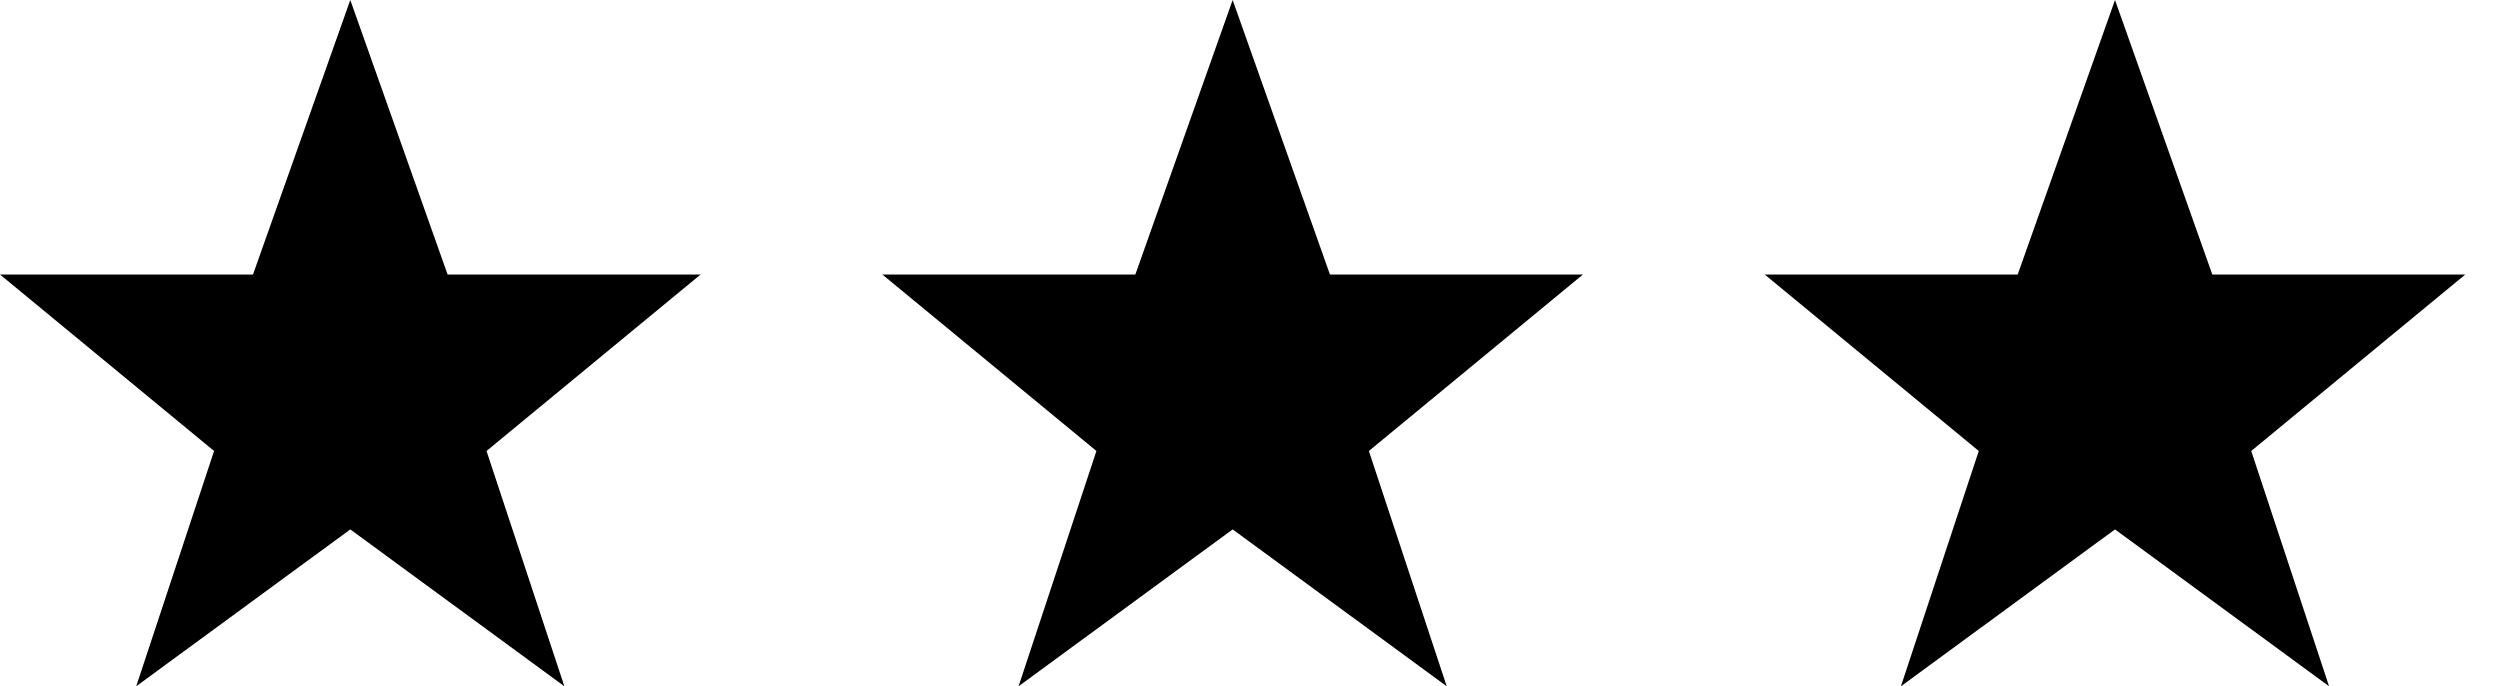 <svg width="51" height="14" viewBox="0 0 51 14" fill="none" xmlns="http://www.w3.org/2000/svg">
<path fill-rule="evenodd" clip-rule="evenodd" d="M43.146 0L41.161 5.6H36L40.367 9.2L38.779 14L43.146 10.8L47.513 14L45.925 9.2L50.292 5.6H45.131L43.146 0Z" fill="black"/>
<path fill-rule="evenodd" clip-rule="evenodd" d="M25.146 0L23.161 5.6H18L22.367 9.2L20.779 14L25.146 10.8L29.513 14L27.925 9.2L32.292 5.6H27.131L25.146 0Z" fill="black"/>
<path fill-rule="evenodd" clip-rule="evenodd" d="M7.146 0L5.161 5.6H0L4.367 9.2L2.779 14L7.146 10.8L11.513 14L9.925 9.2L14.292 5.6H9.131L7.146 0Z" fill="black"/>
</svg>
